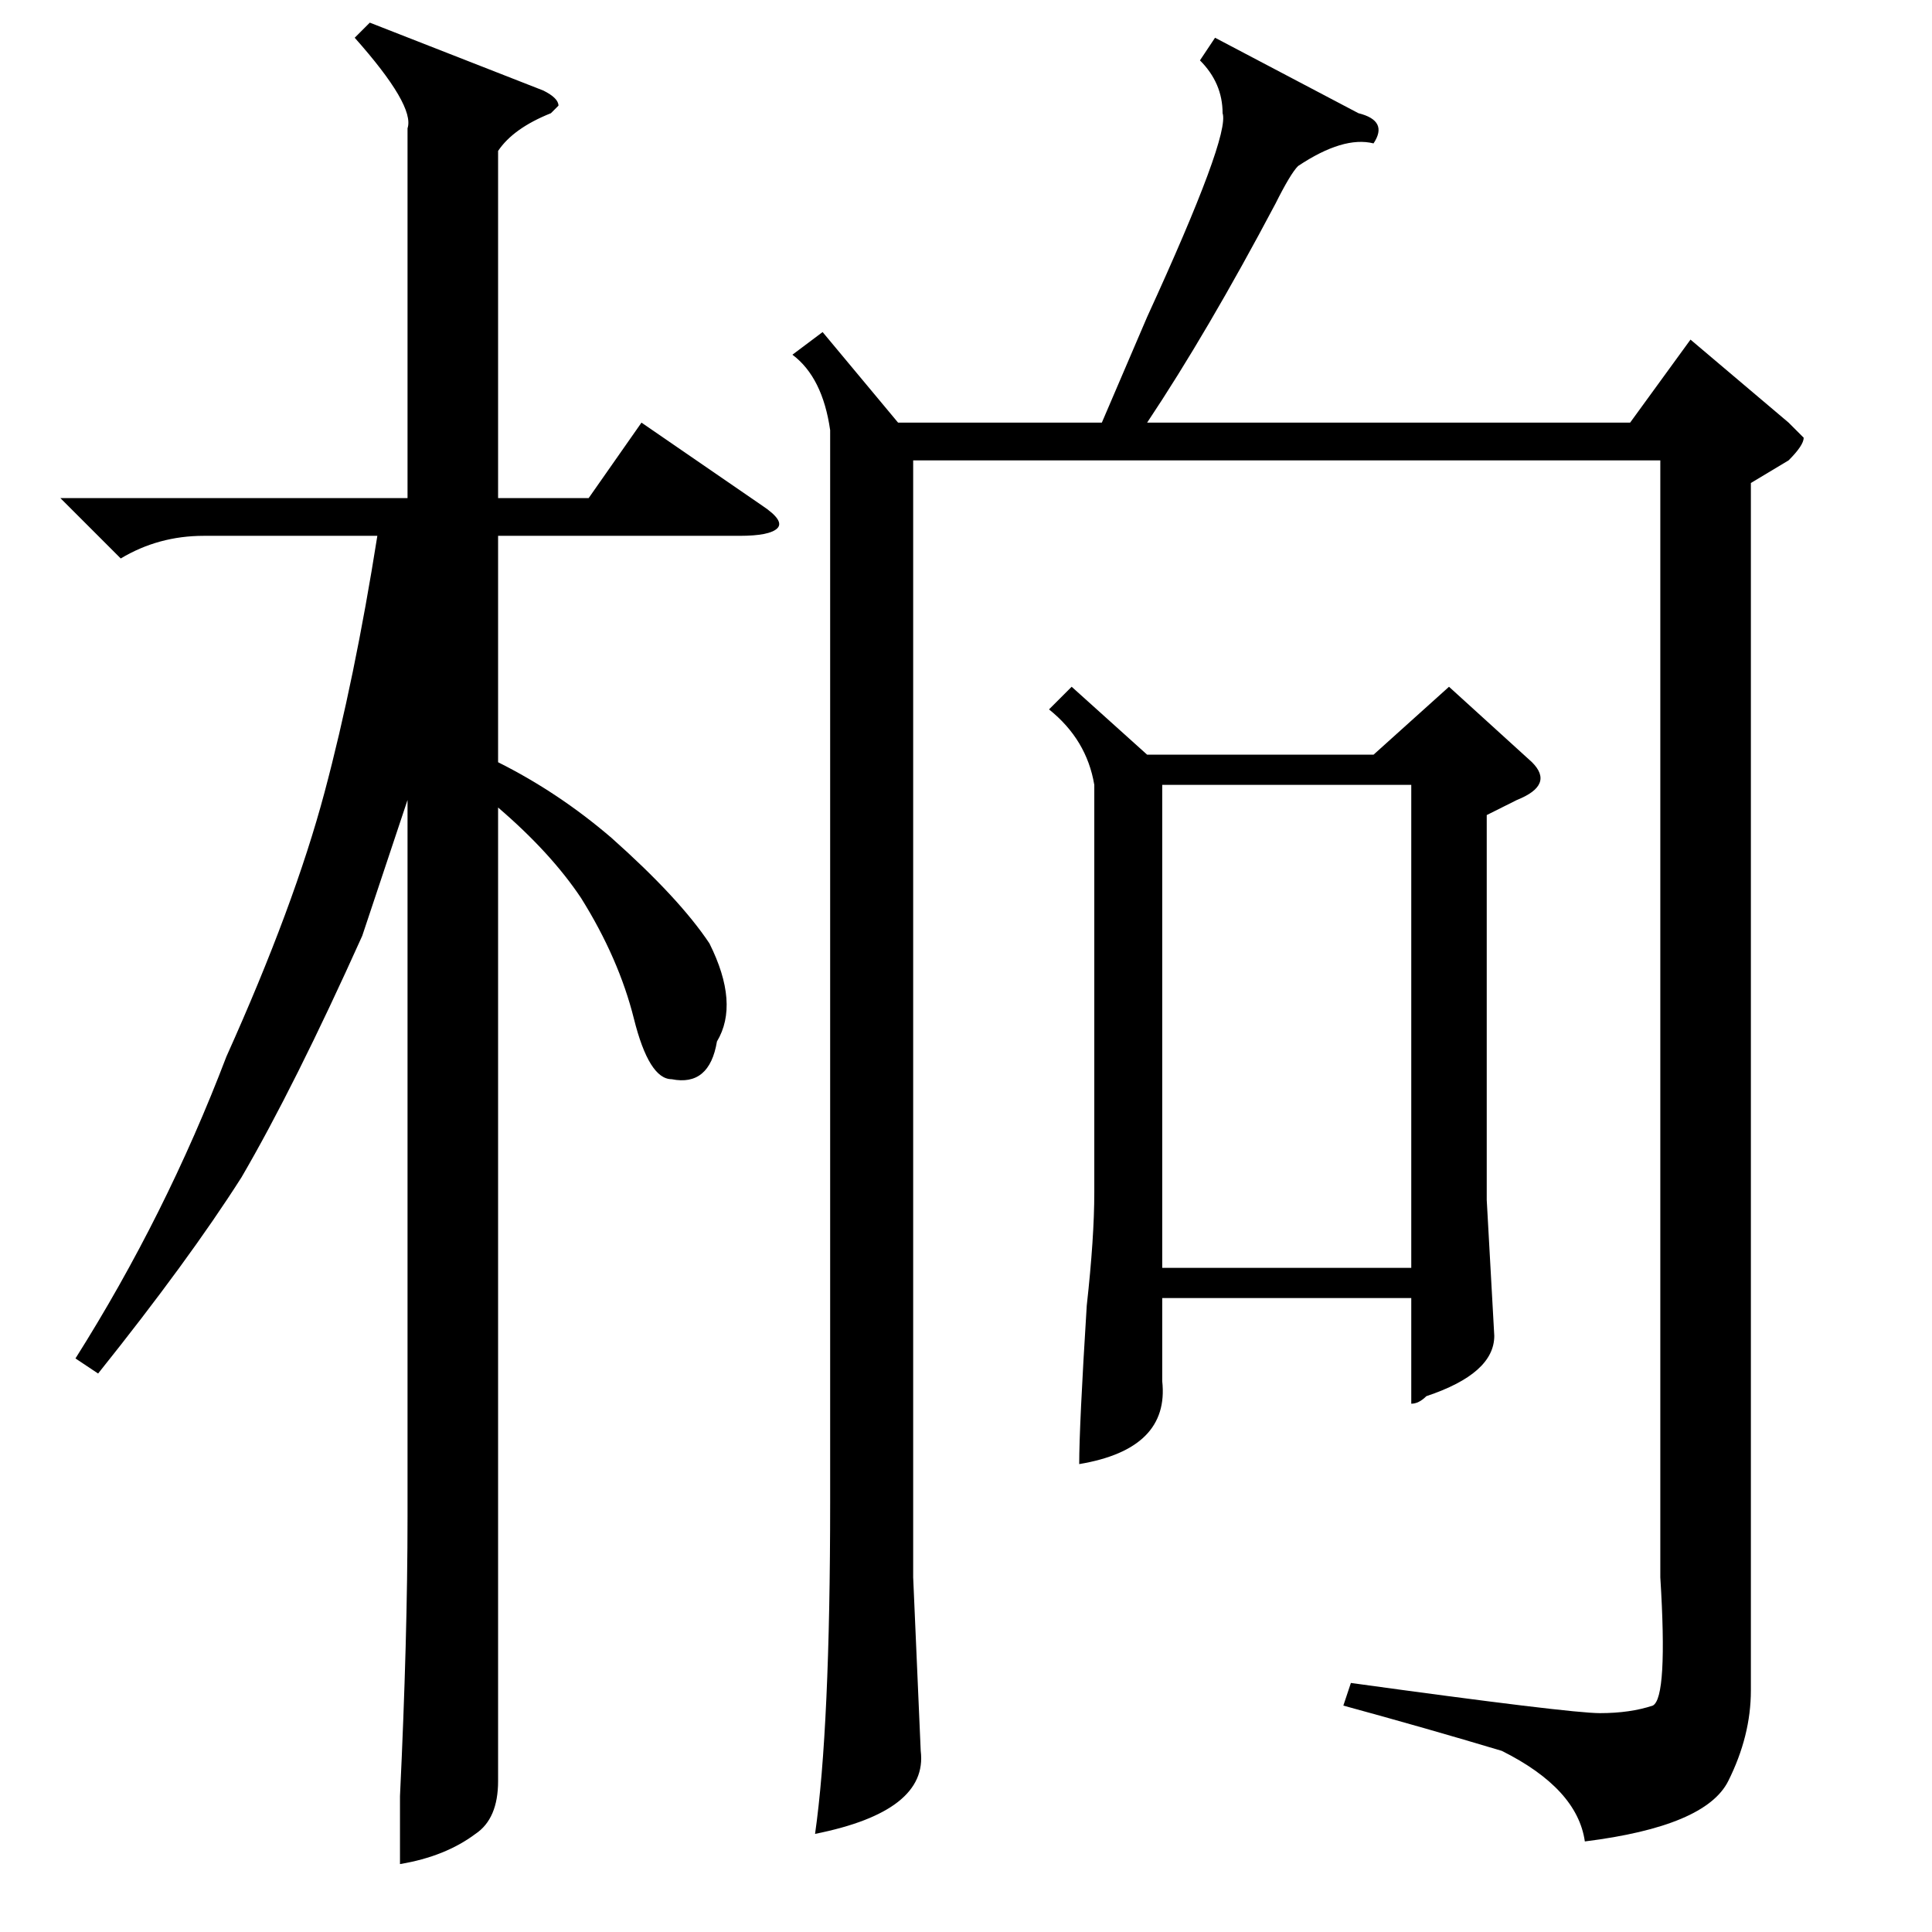<?xml version="1.0" standalone="no"?>
<!DOCTYPE svg PUBLIC "-//W3C//DTD SVG 1.1//EN" "http://www.w3.org/Graphics/SVG/1.1/DTD/svg11.dtd" >
<svg xmlns="http://www.w3.org/2000/svg" xmlns:xlink="http://www.w3.org/1999/xlink" version="1.1" viewBox="0 -52 256 256">
  <g transform="matrix(1 0 0 -1 0 204)">
   <path fill="currentColor"
d="M232 192v-160q0 -6 -3 -12t-19 -8q-1 7 -11 12q-10 3 -21 6l1 3q29 -4 33 -4t7 1q2 1 1 17v148h-99v-148l1 -23q1 -8 -14 -11q2 14 2 44v142q-1 7 -5 10l4 3l10 -12h27l6 14q11 24 10 27q0 4 -3 7l2 3l19 -10q4 -1 2 -4q-4 1 -10 -3q-1 -1 -3 -5q-9 -17 -17 -29h64l8 11
l13 -11l2 -2q0 -1 -2 -3zM142 165l10 -9h30l10 9l11 -10q3 -3 -2 -5l-4 -2v-51l1 -18q0 -5 -9 -8q-1 -1 -2 -1v14h-33v-11q1 -9 -11 -11q0 5 1 21q1 9 1 15v54q-1 6 -6 10zM154 88h33v64h-33v-64zM13 74l-3 2q12 19 20 40q9 20 13 35t7 34h-23q-6 0 -11 -3l-8 8h46v49
q1 3 -7 12l2 2l23 -9q2 -1 2 -2l-1 -1q-5 -2 -7 -5v-46h12l7 10l16 -11q3 -2 2 -3t-5 -1h-32v-30q8 -4 15 -10q9 -8 13 -14q4 -8 1 -13q-1 -6 -6 -5q-3 0 -5 8t-7 16q-4 6 -11 12v-106v-23q0 -5 -3 -7q-4 -3 -10 -4v9q1 21 1 37v95l-6 -18q-9 -20 -16 -32q-7 -11 -19 -26z
" />
  </g>

</svg>
